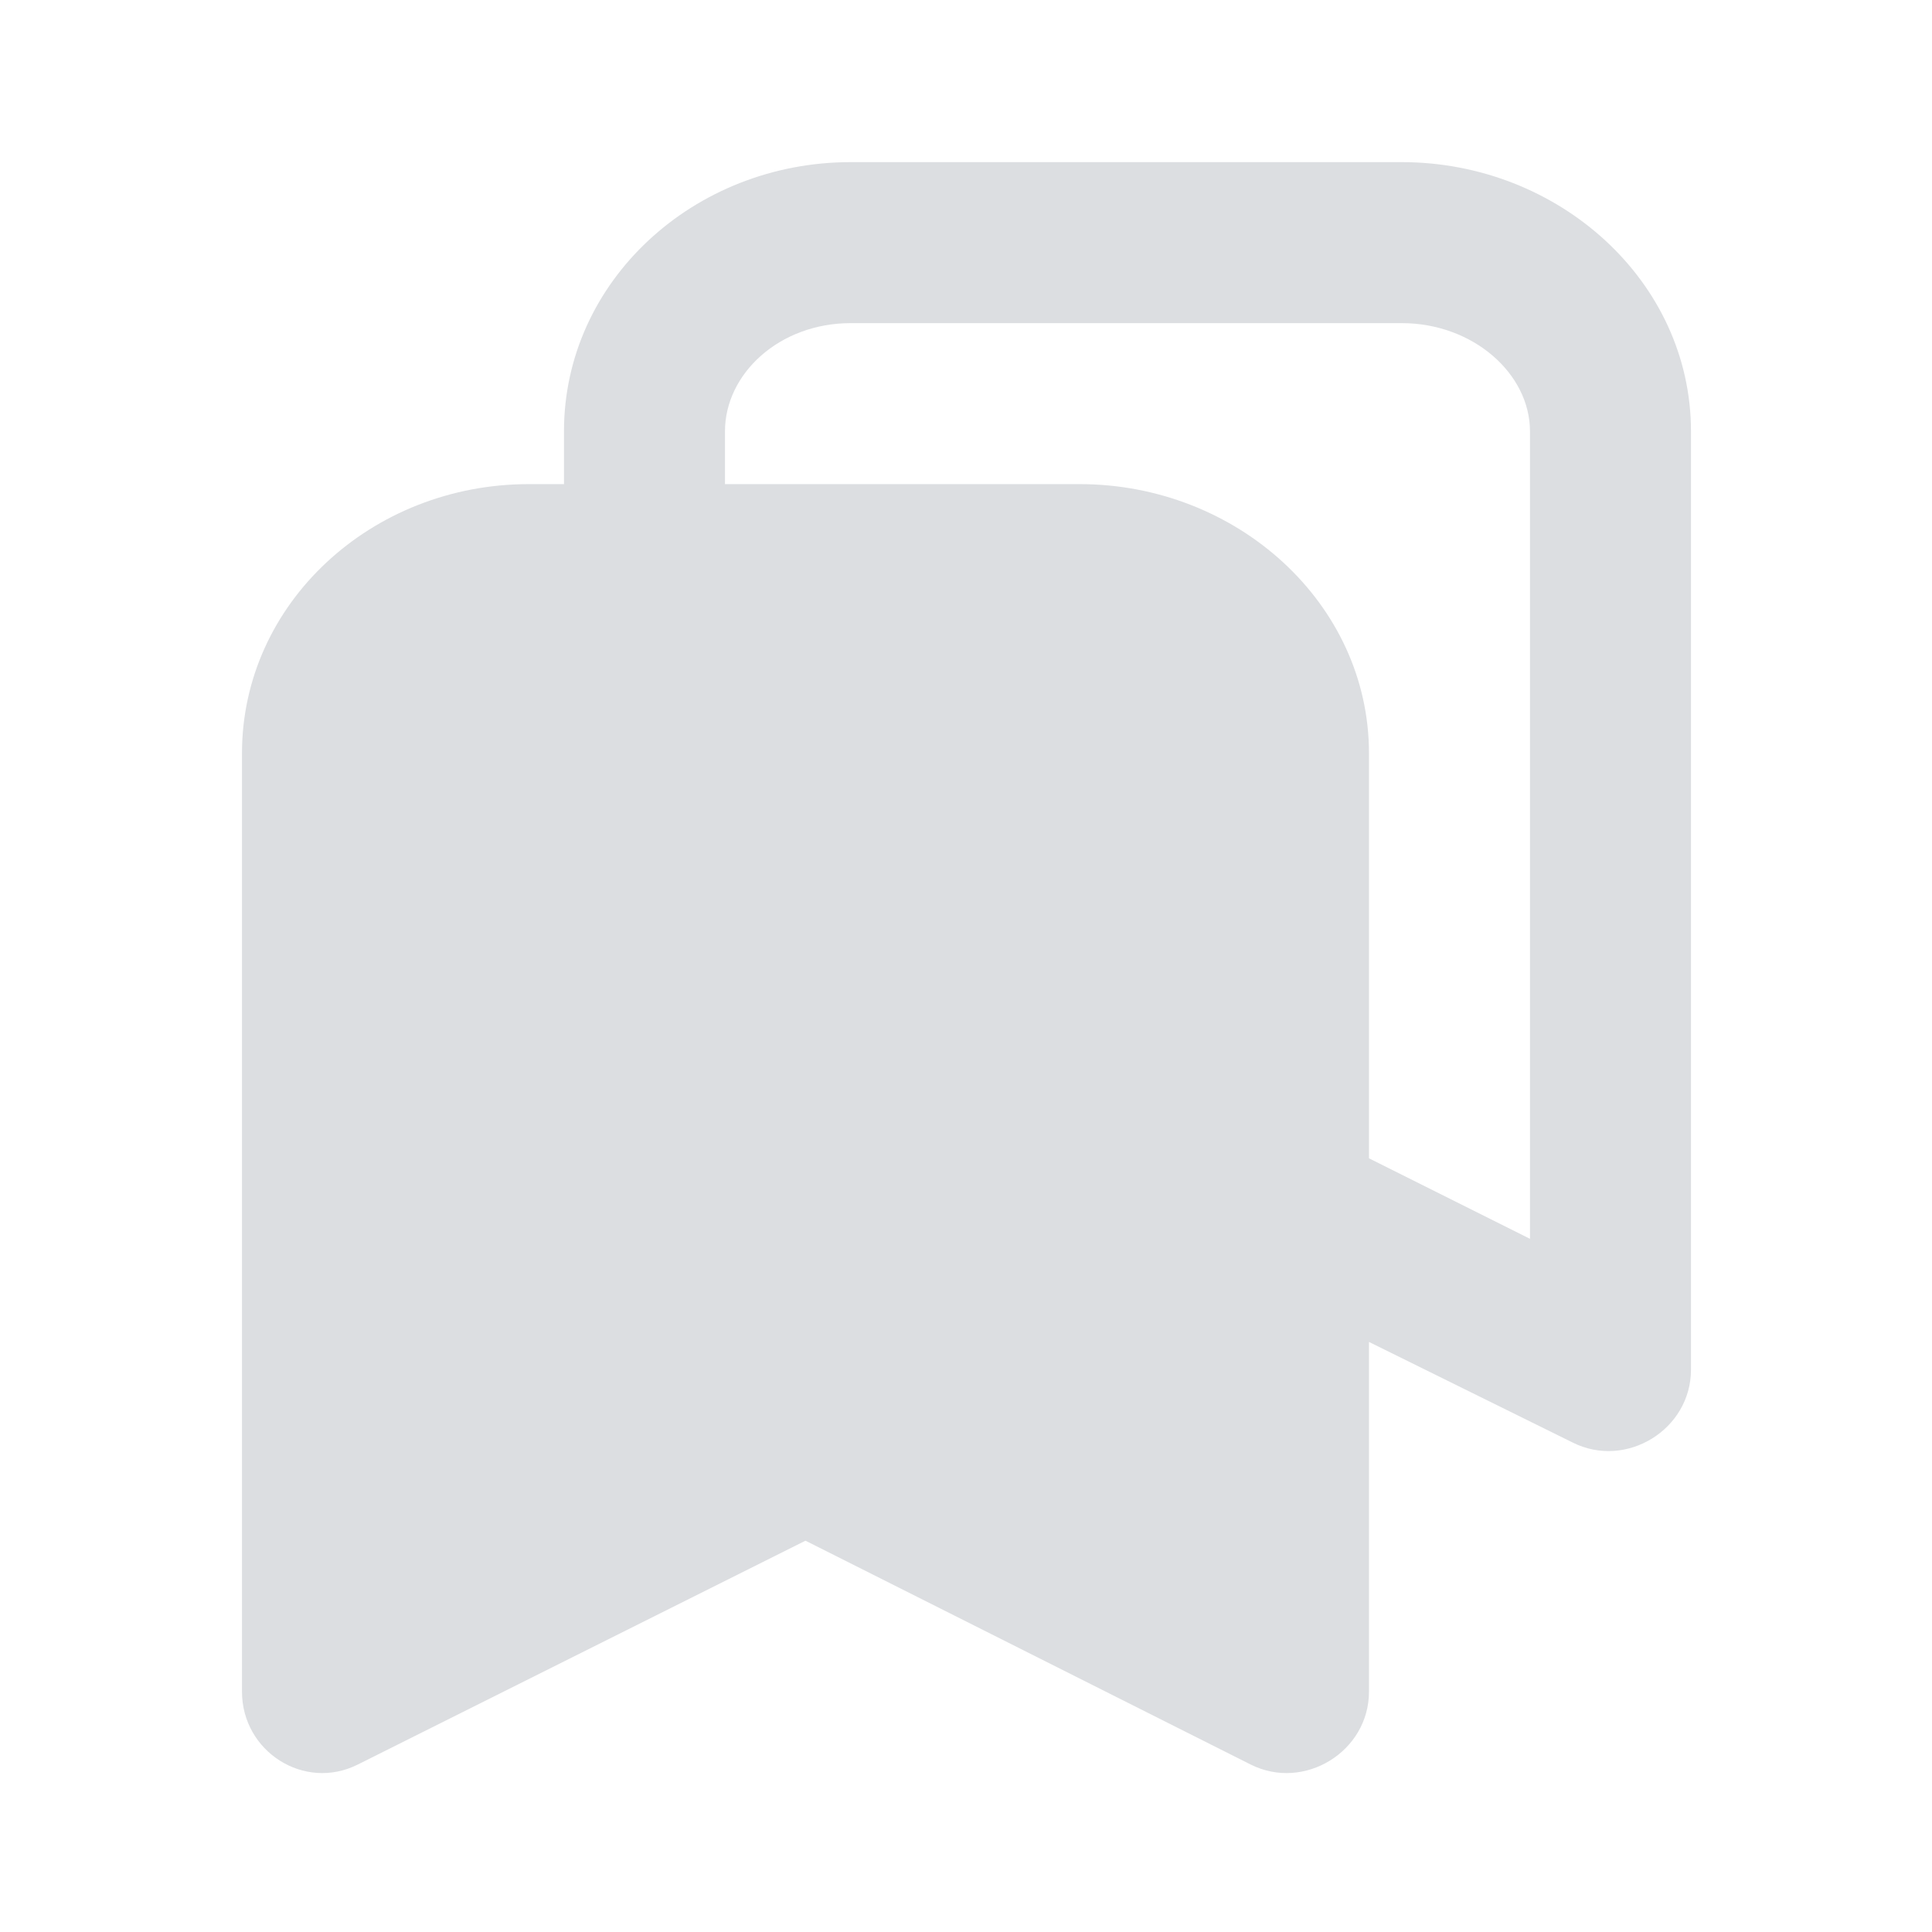 <svg width="24" height="24" viewBox="0 0 24 24" fill="none" xmlns="http://www.w3.org/2000/svg">
<path d="M10.568 2.014C8.617 2.014 7.006 3.494 7.006 5.358V6.014H6.568C4.617 6.014 3.006 7.494 3.006 9.358V21.014C3.006 21.758 3.779 22.253 4.444 21.92C5.139 21.573 8.841 19.722 10.006 19.139L15.537 21.92C16.202 22.253 17.006 21.758 17.006 21.014V16.67L19.537 17.92C20.202 18.253 21.006 17.758 21.006 17.014V5.358C21.006 3.494 19.364 2.014 17.412 2.014H10.568ZM10.568 4.014H17.412C18.301 4.014 19.006 4.644 19.006 5.358V15.389L17.006 14.389V9.358C17.006 7.494 15.364 6.014 13.412 6.014H9.006V5.358C9.006 4.644 9.68 4.014 10.568 4.014Z" fill="#DCDEE1"/>
</svg>
